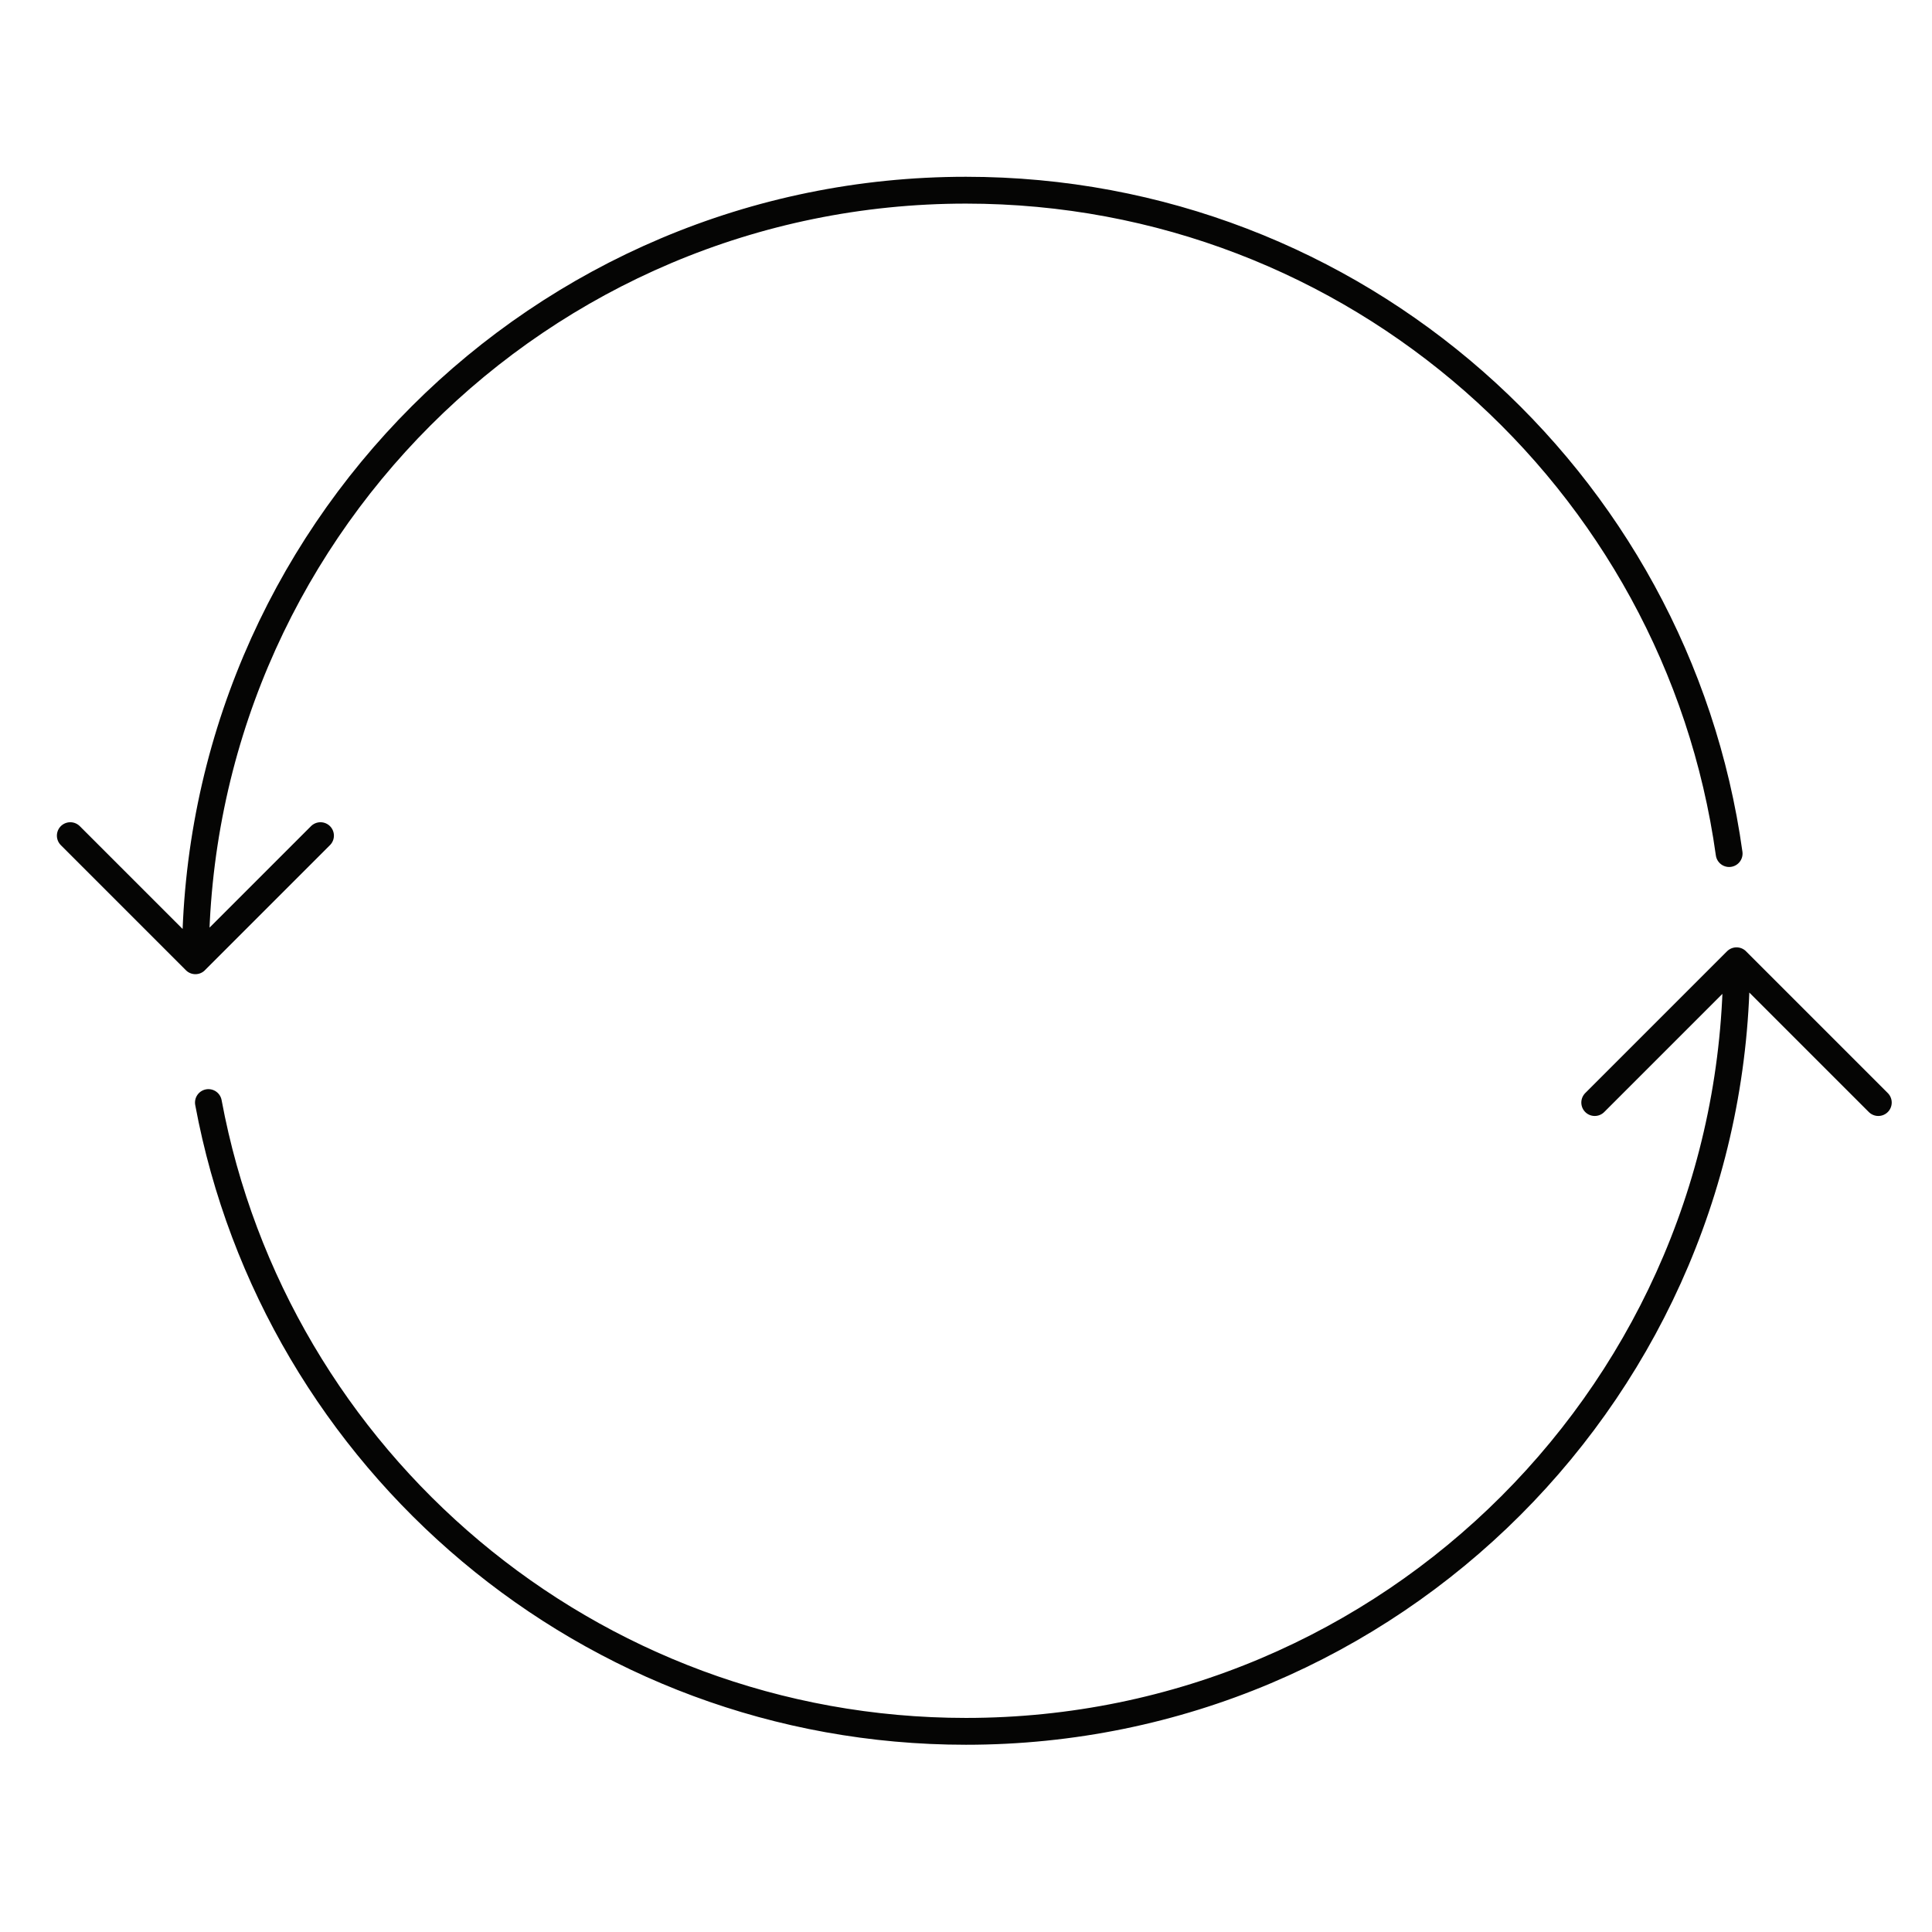 <svg fill="none" height="72" viewBox="0 0 72 72" width="72" xmlns="http://www.w3.org/2000/svg"><path d="m64.716 35.805c0 15.86-12.857 28.717-28.717 28.717-14.055 0-25.751-10.097-28.232-23.433m56.948-5.284-5.284 5.284m5.284-5.284 5.284 5.284m-62.717-5.284c0-15.86 12.857-28.717 28.717-28.717 14.504 0 26.497 10.753 28.441 24.722m-57.158 3.994-4.662-4.662m4.662 4.662 4.662-4.662" stroke="#050504" stroke-linecap="round" stroke-linejoin="round"/></svg>